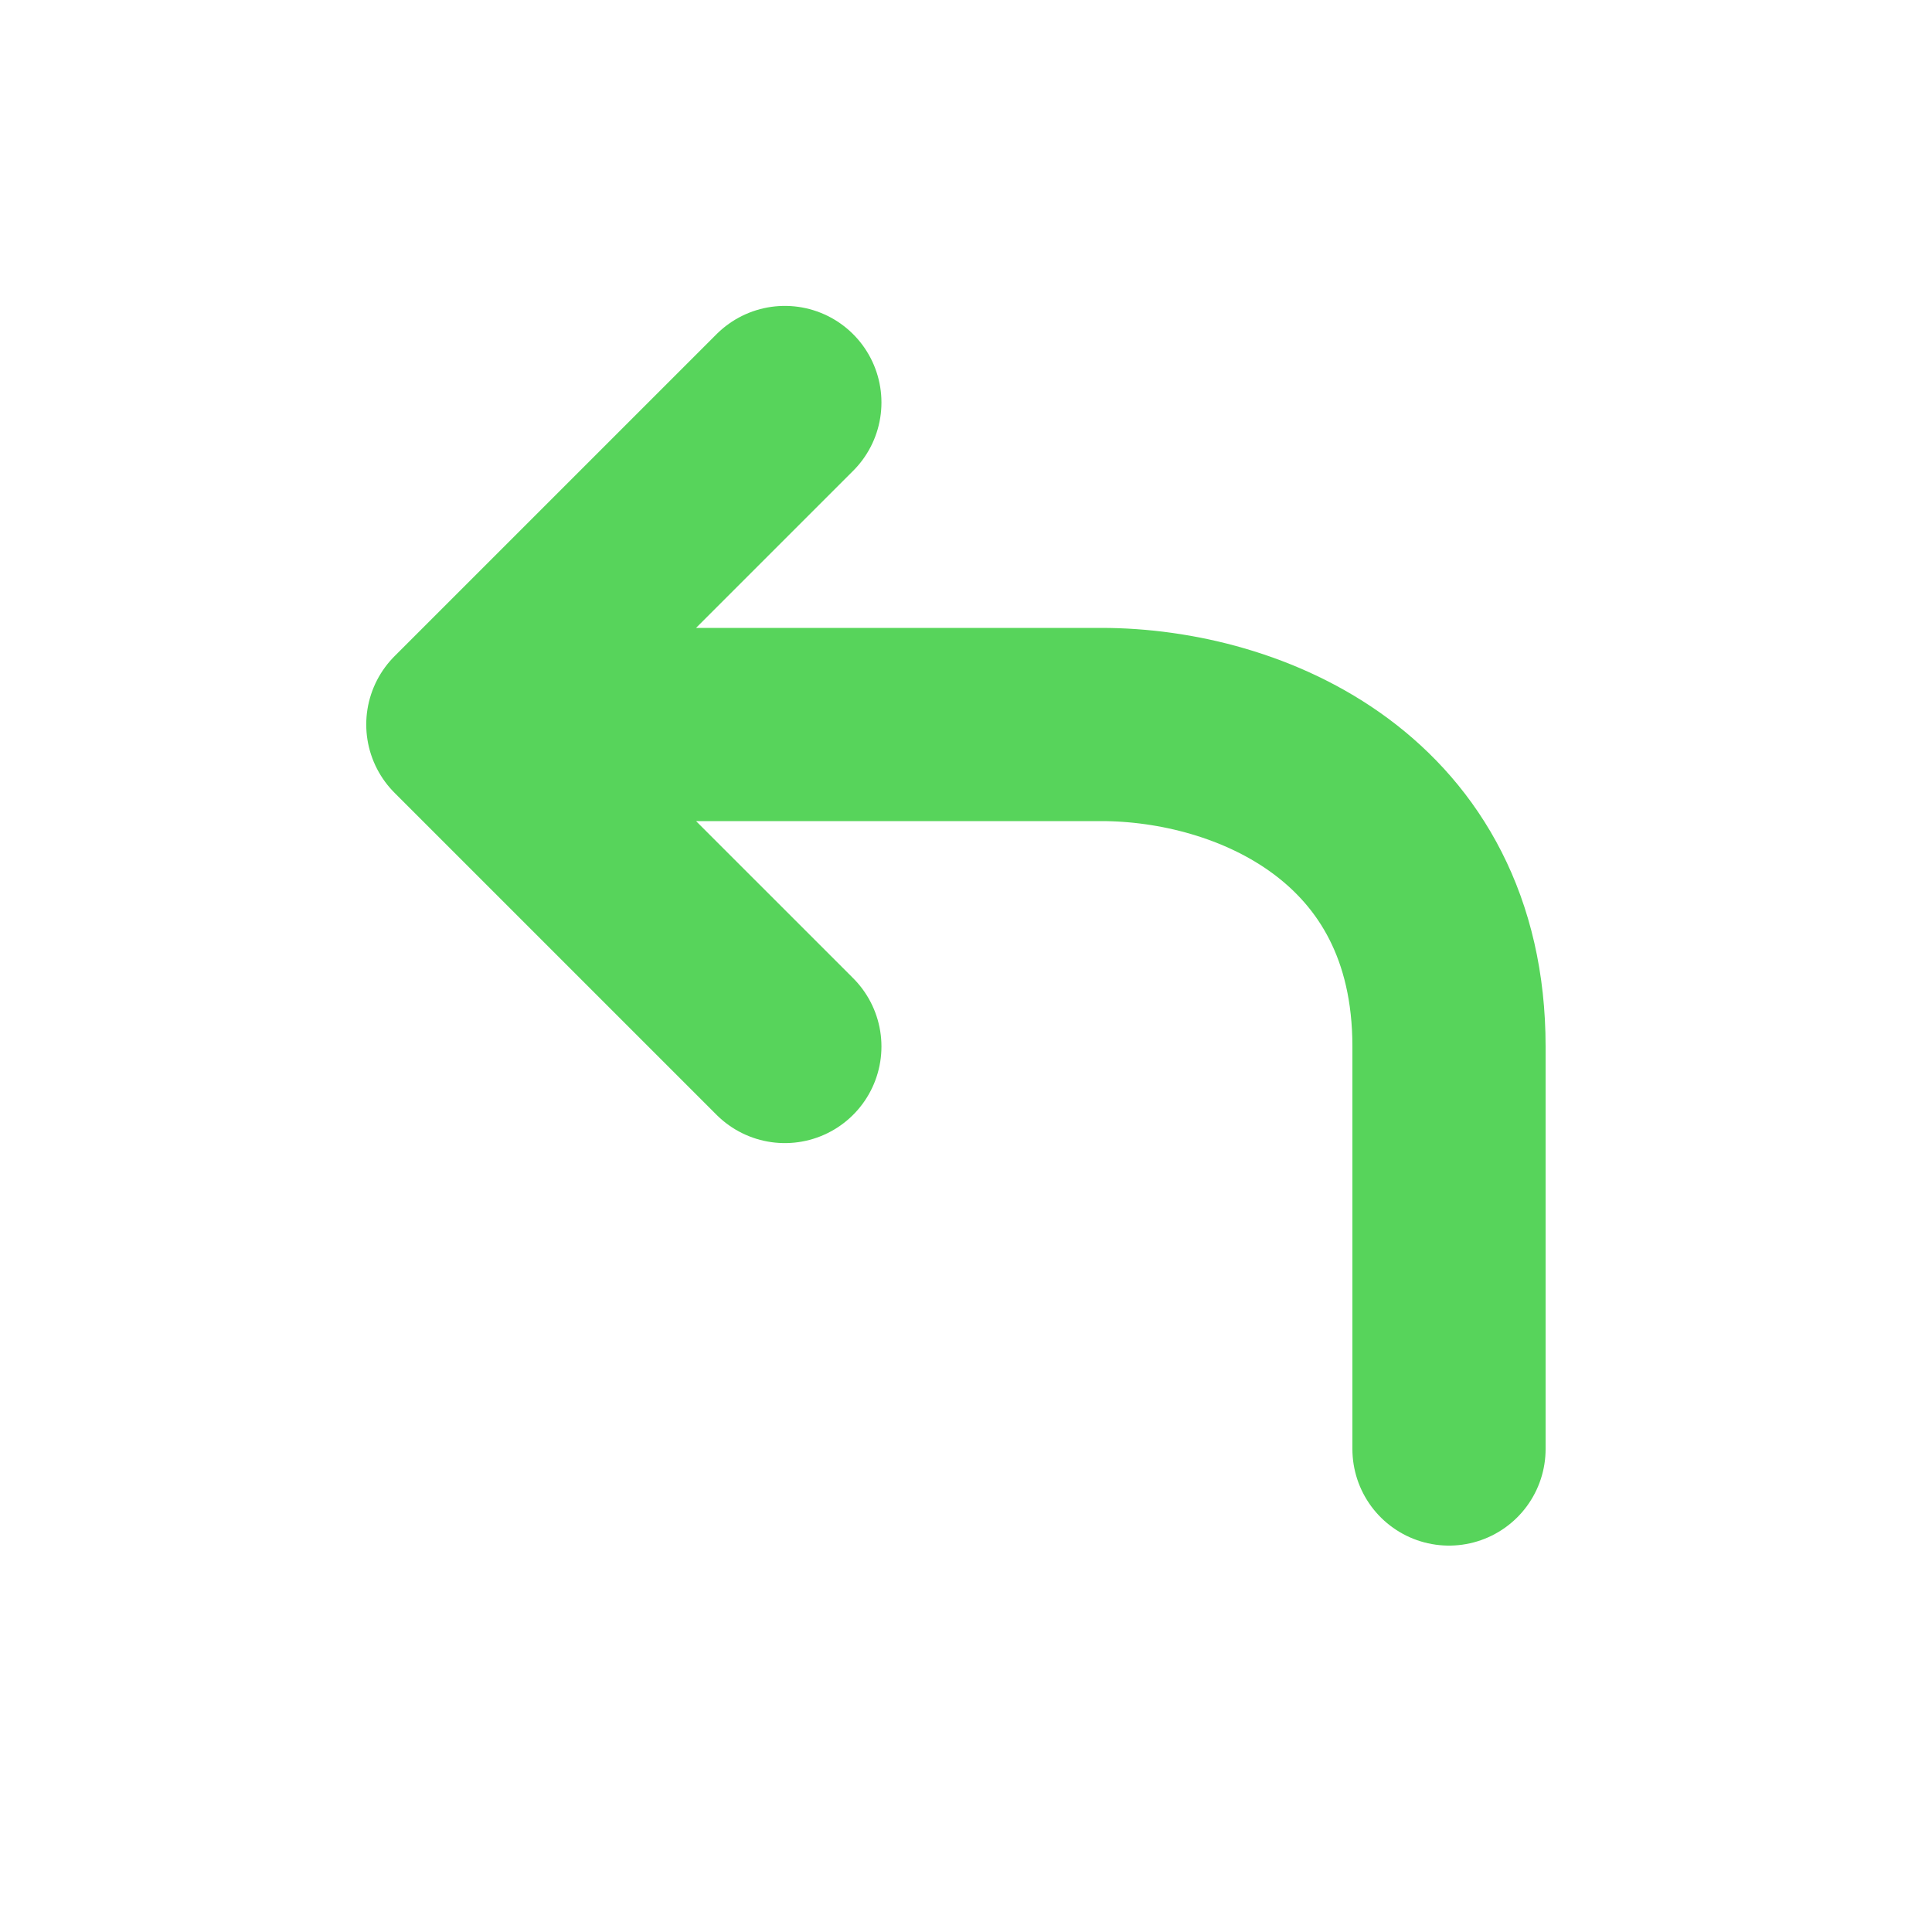 <svg xmlns="http://www.w3.org/2000/svg" width="30" height="30" viewBox="0 0 30 30"><defs><style>.a,.b{fill:none;}.b{stroke:#57D45B;stroke-linecap:round;stroke-linejoin:round;stroke-width:3px;}</style></defs><path class="a" d="M30,0H0V30H30Z"/><path class="b" d="M21.313,21.25V15c0-3.7-3.1-5-5.4-5H6l5-5m0,10L6,10" transform="translate(1.187 1.25)"/></svg>